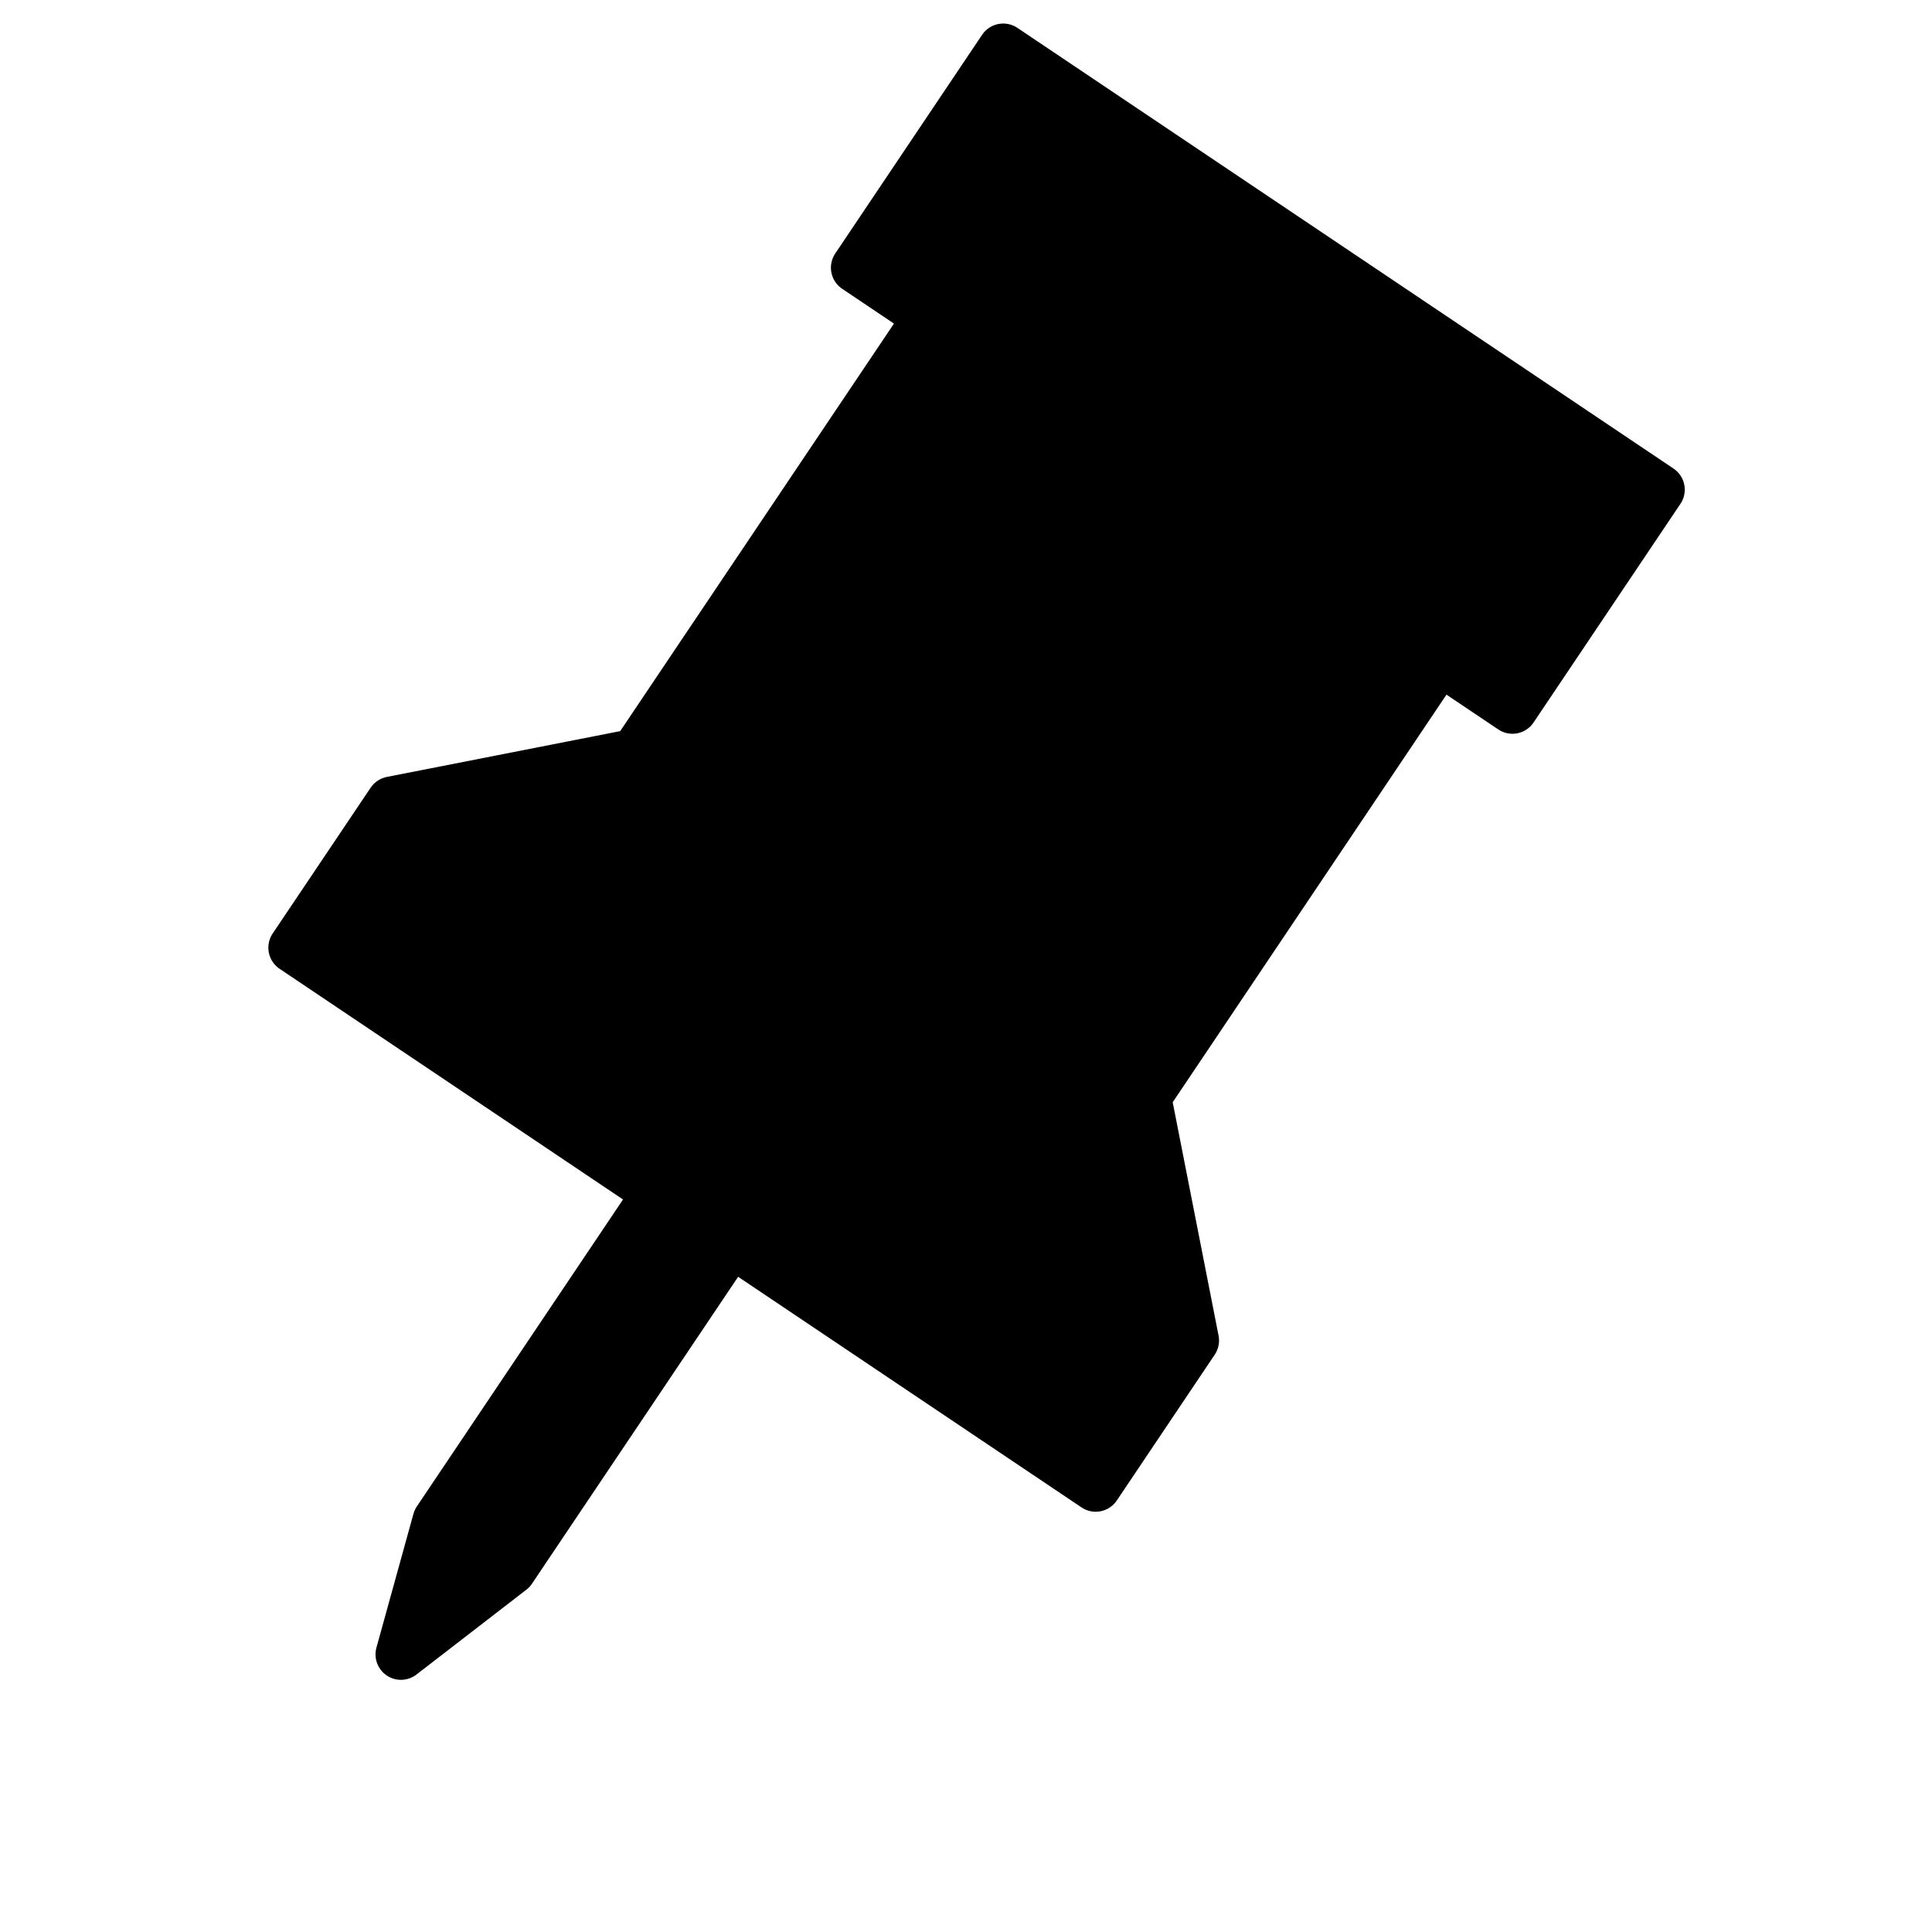 <svg width="38" height="38" viewBox="0 0 38 38" stroke="currentColor" fill="currentColor" xmlns="http://www.w3.org/2000/svg">
<path d="M23.477 26.366L21.551 29.234L14.382 24.419L10.048 30.871L7.886 32.54L8.614 29.908L12.948 23.456L5.778 18.64L7.705 15.772L12.498 14.831L18.277 6.228L16.843 5.265L19.732 0.963L32.637 9.631L29.748 13.932L28.314 12.969L22.535 21.573L23.477 26.366Z" stroke-linecap="round" stroke-linejoin="round"/>
</svg>
